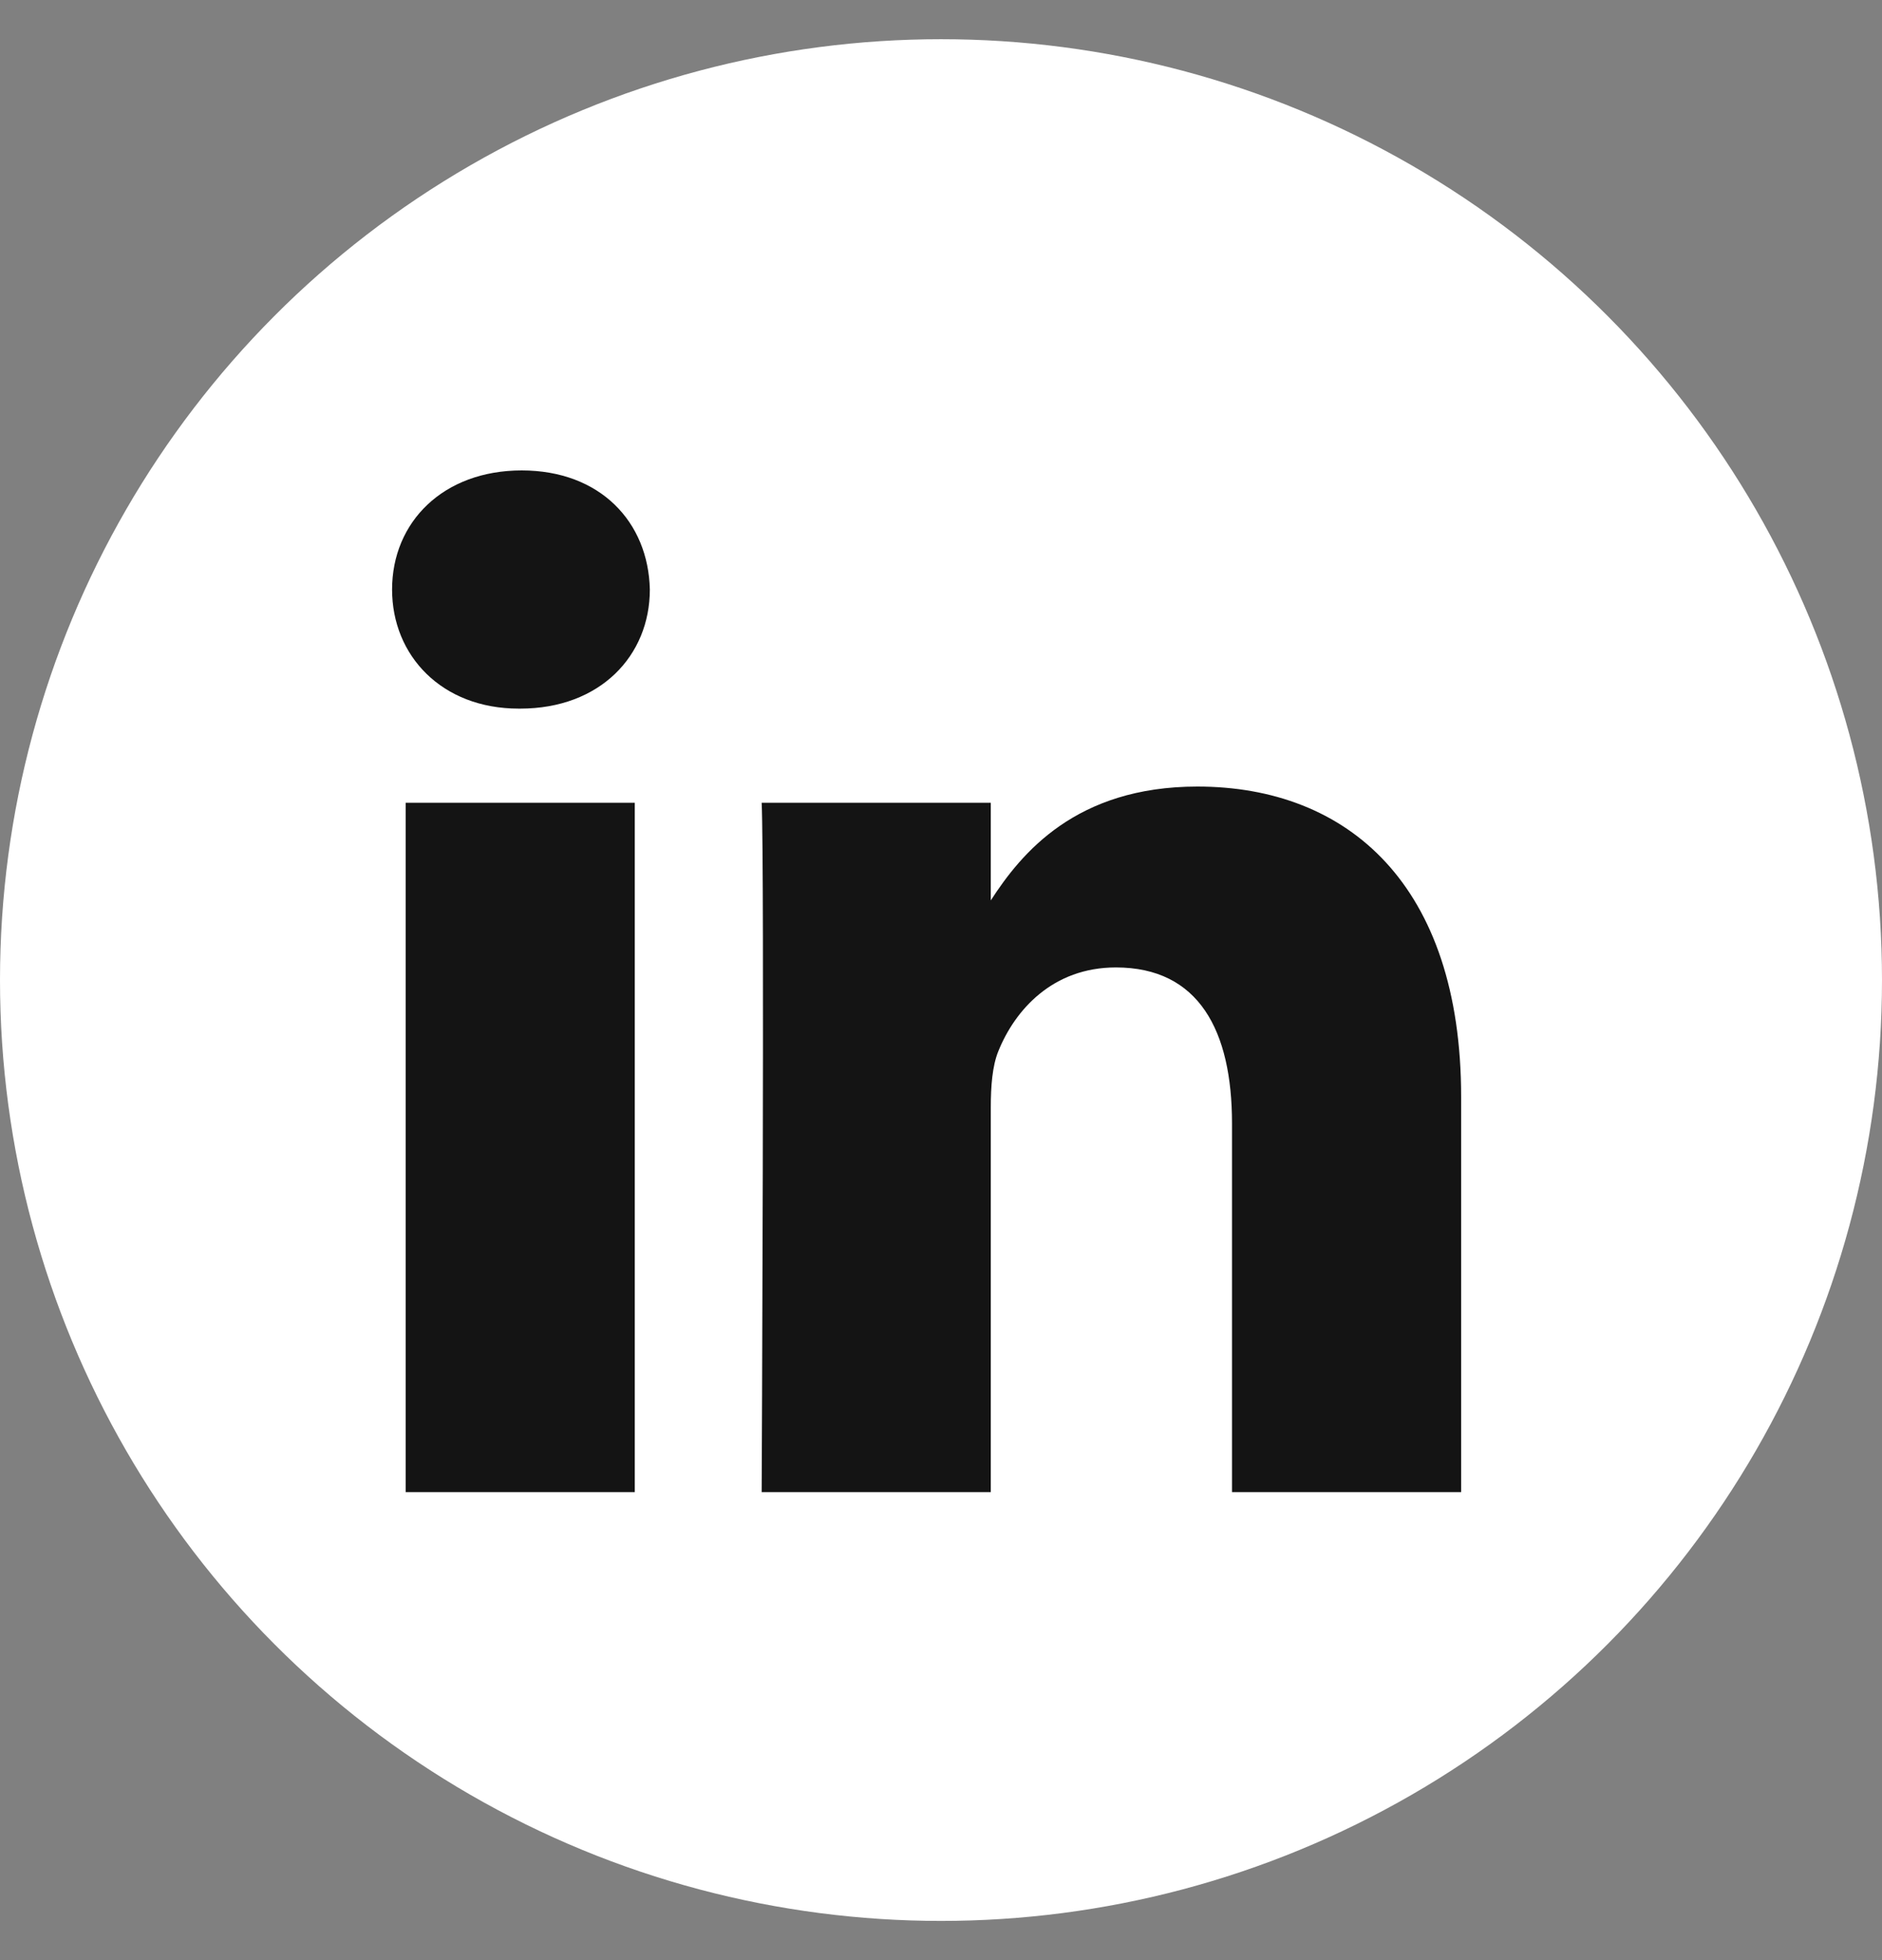<svg width="24" height="25" viewBox="0 0 24 25" fill="none" xmlns="http://www.w3.org/2000/svg">
<rect x="0" y="0" width="24" height="25" fill="#808080" stroke="none"/>
<g clip-path="url(#clip0)">
<circle cx="12" cy="12.5" r="12" fill="white"/>
<path d="M8.095 19.031H5.173V10.239H8.095V19.031ZM6.634 9.038H6.615C5.634 9.038 5 8.363 5 7.519C5 6.656 5.654 6 6.653 6C7.653 6 8.268 6.656 8.287 7.519C8.287 8.363 7.653 9.038 6.634 9.038ZM18.633 19.031H15.711V14.328C15.711 13.145 15.288 12.339 14.23 12.339C13.423 12.339 12.942 12.883 12.731 13.408C12.654 13.596 12.635 13.858 12.635 14.121V19.031H9.713C9.713 19.031 9.751 11.064 9.713 10.239H12.635V11.484C13.023 10.884 13.718 10.032 15.269 10.032C17.192 10.032 18.633 11.289 18.633 13.99V19.031Z" fill="#141414"/>
</g>
<defs>
<clipPath id="clip0">
<rect width="24" height="24" fill="white" transform="translate(0 0.5)"/>
</clipPath>
</defs>
</svg>
